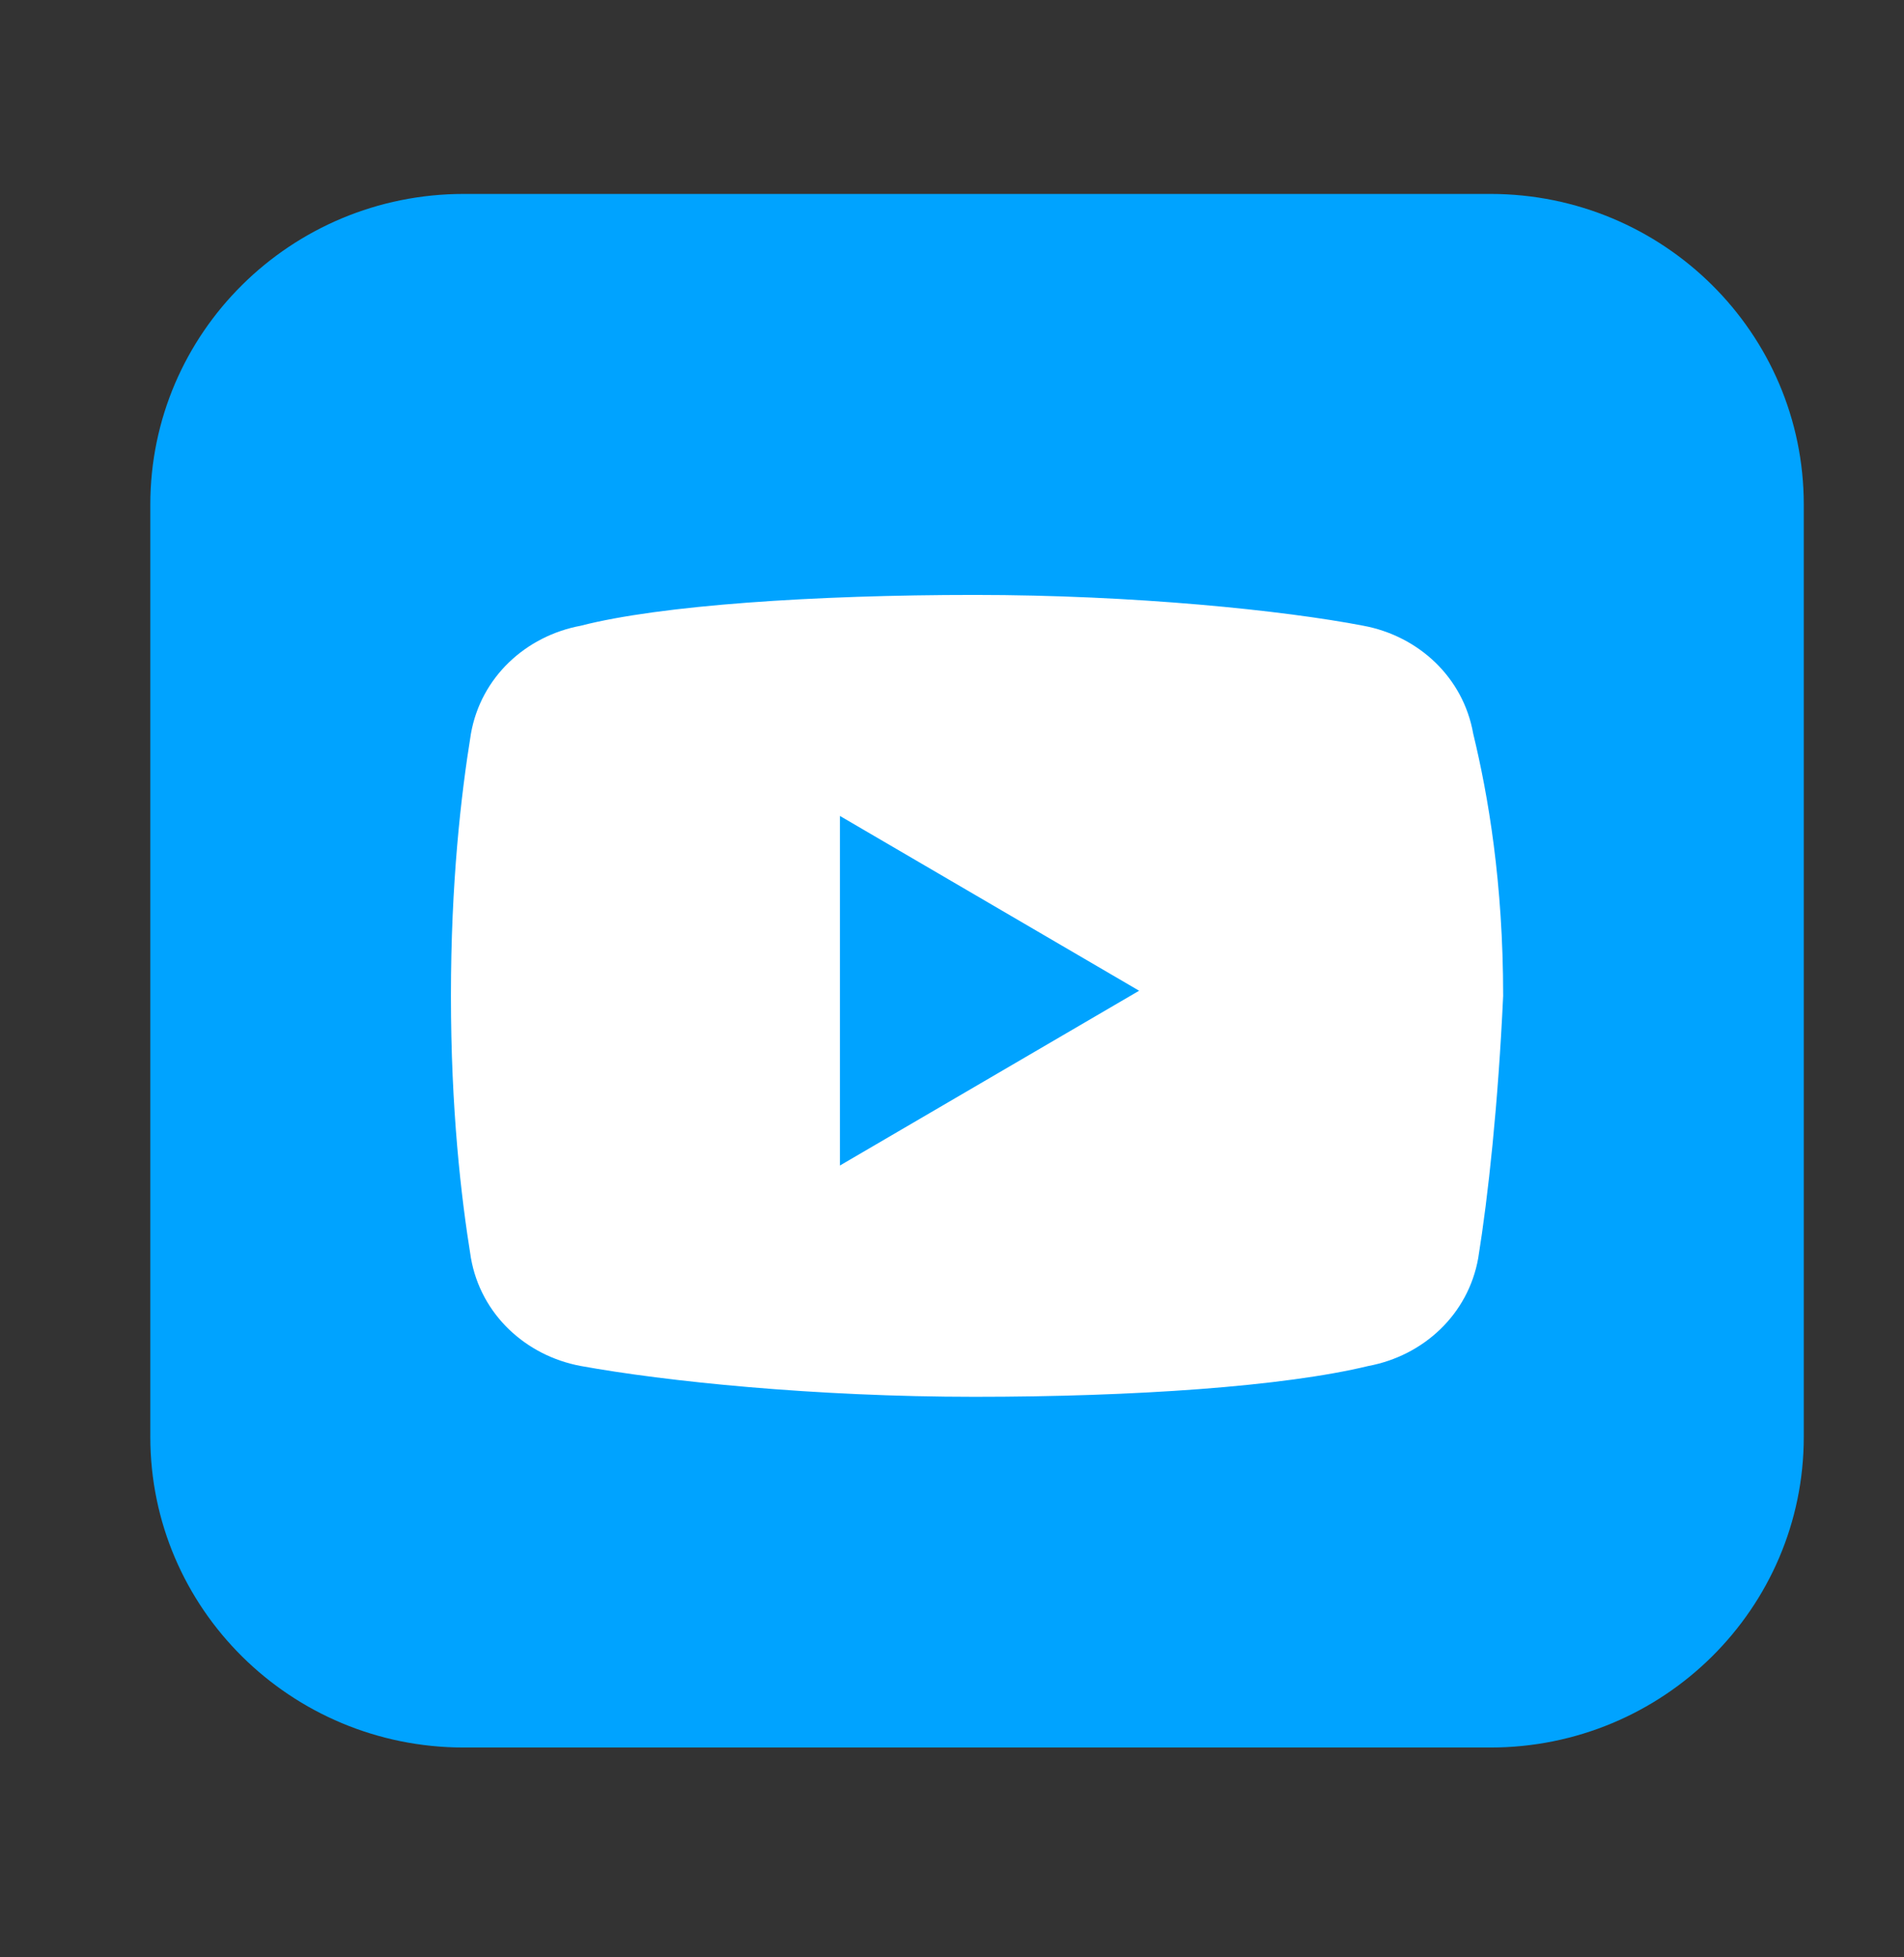 <svg xmlns="http://www.w3.org/2000/svg" width="36" height="37" viewBox="0 0 36 37" fill="none">
  <rect x="0" y="0" width="36" height="37" fill="#333333" stroke="none"/>
  <path d="M28.178 3.666H8.77C5.496 3.666 2.842 6.296 2.842 9.54V27.161C2.842 30.405 5.496 33.034 8.77 33.034H28.178C31.452 33.034 34.105 30.405 34.105 27.161V9.54C34.105 6.296 31.452 3.666 28.178 3.666Z" fill="#00A3FF"/>
  <path d="M27.855 13.87C27.667 12.801 26.818 12.023 25.781 11.829C24.272 11.538 21.444 11.246 18.427 11.246C15.409 11.246 12.486 11.44 10.978 11.829C9.941 12.023 9.092 12.801 8.904 13.87C8.715 15.036 8.526 16.687 8.526 18.825C8.526 20.963 8.715 22.614 8.904 23.78C9.092 24.849 9.941 25.627 10.978 25.821C12.581 26.113 15.409 26.404 18.427 26.404C21.444 26.404 24.272 26.21 25.875 25.821C26.913 25.627 27.761 24.849 27.95 23.78C28.138 22.614 28.327 20.866 28.421 18.825C28.421 16.687 28.138 15.036 27.855 13.87ZM15.881 22.129V15.424L21.538 18.728L15.881 22.032V22.129Z" fill="white"/>
</svg>